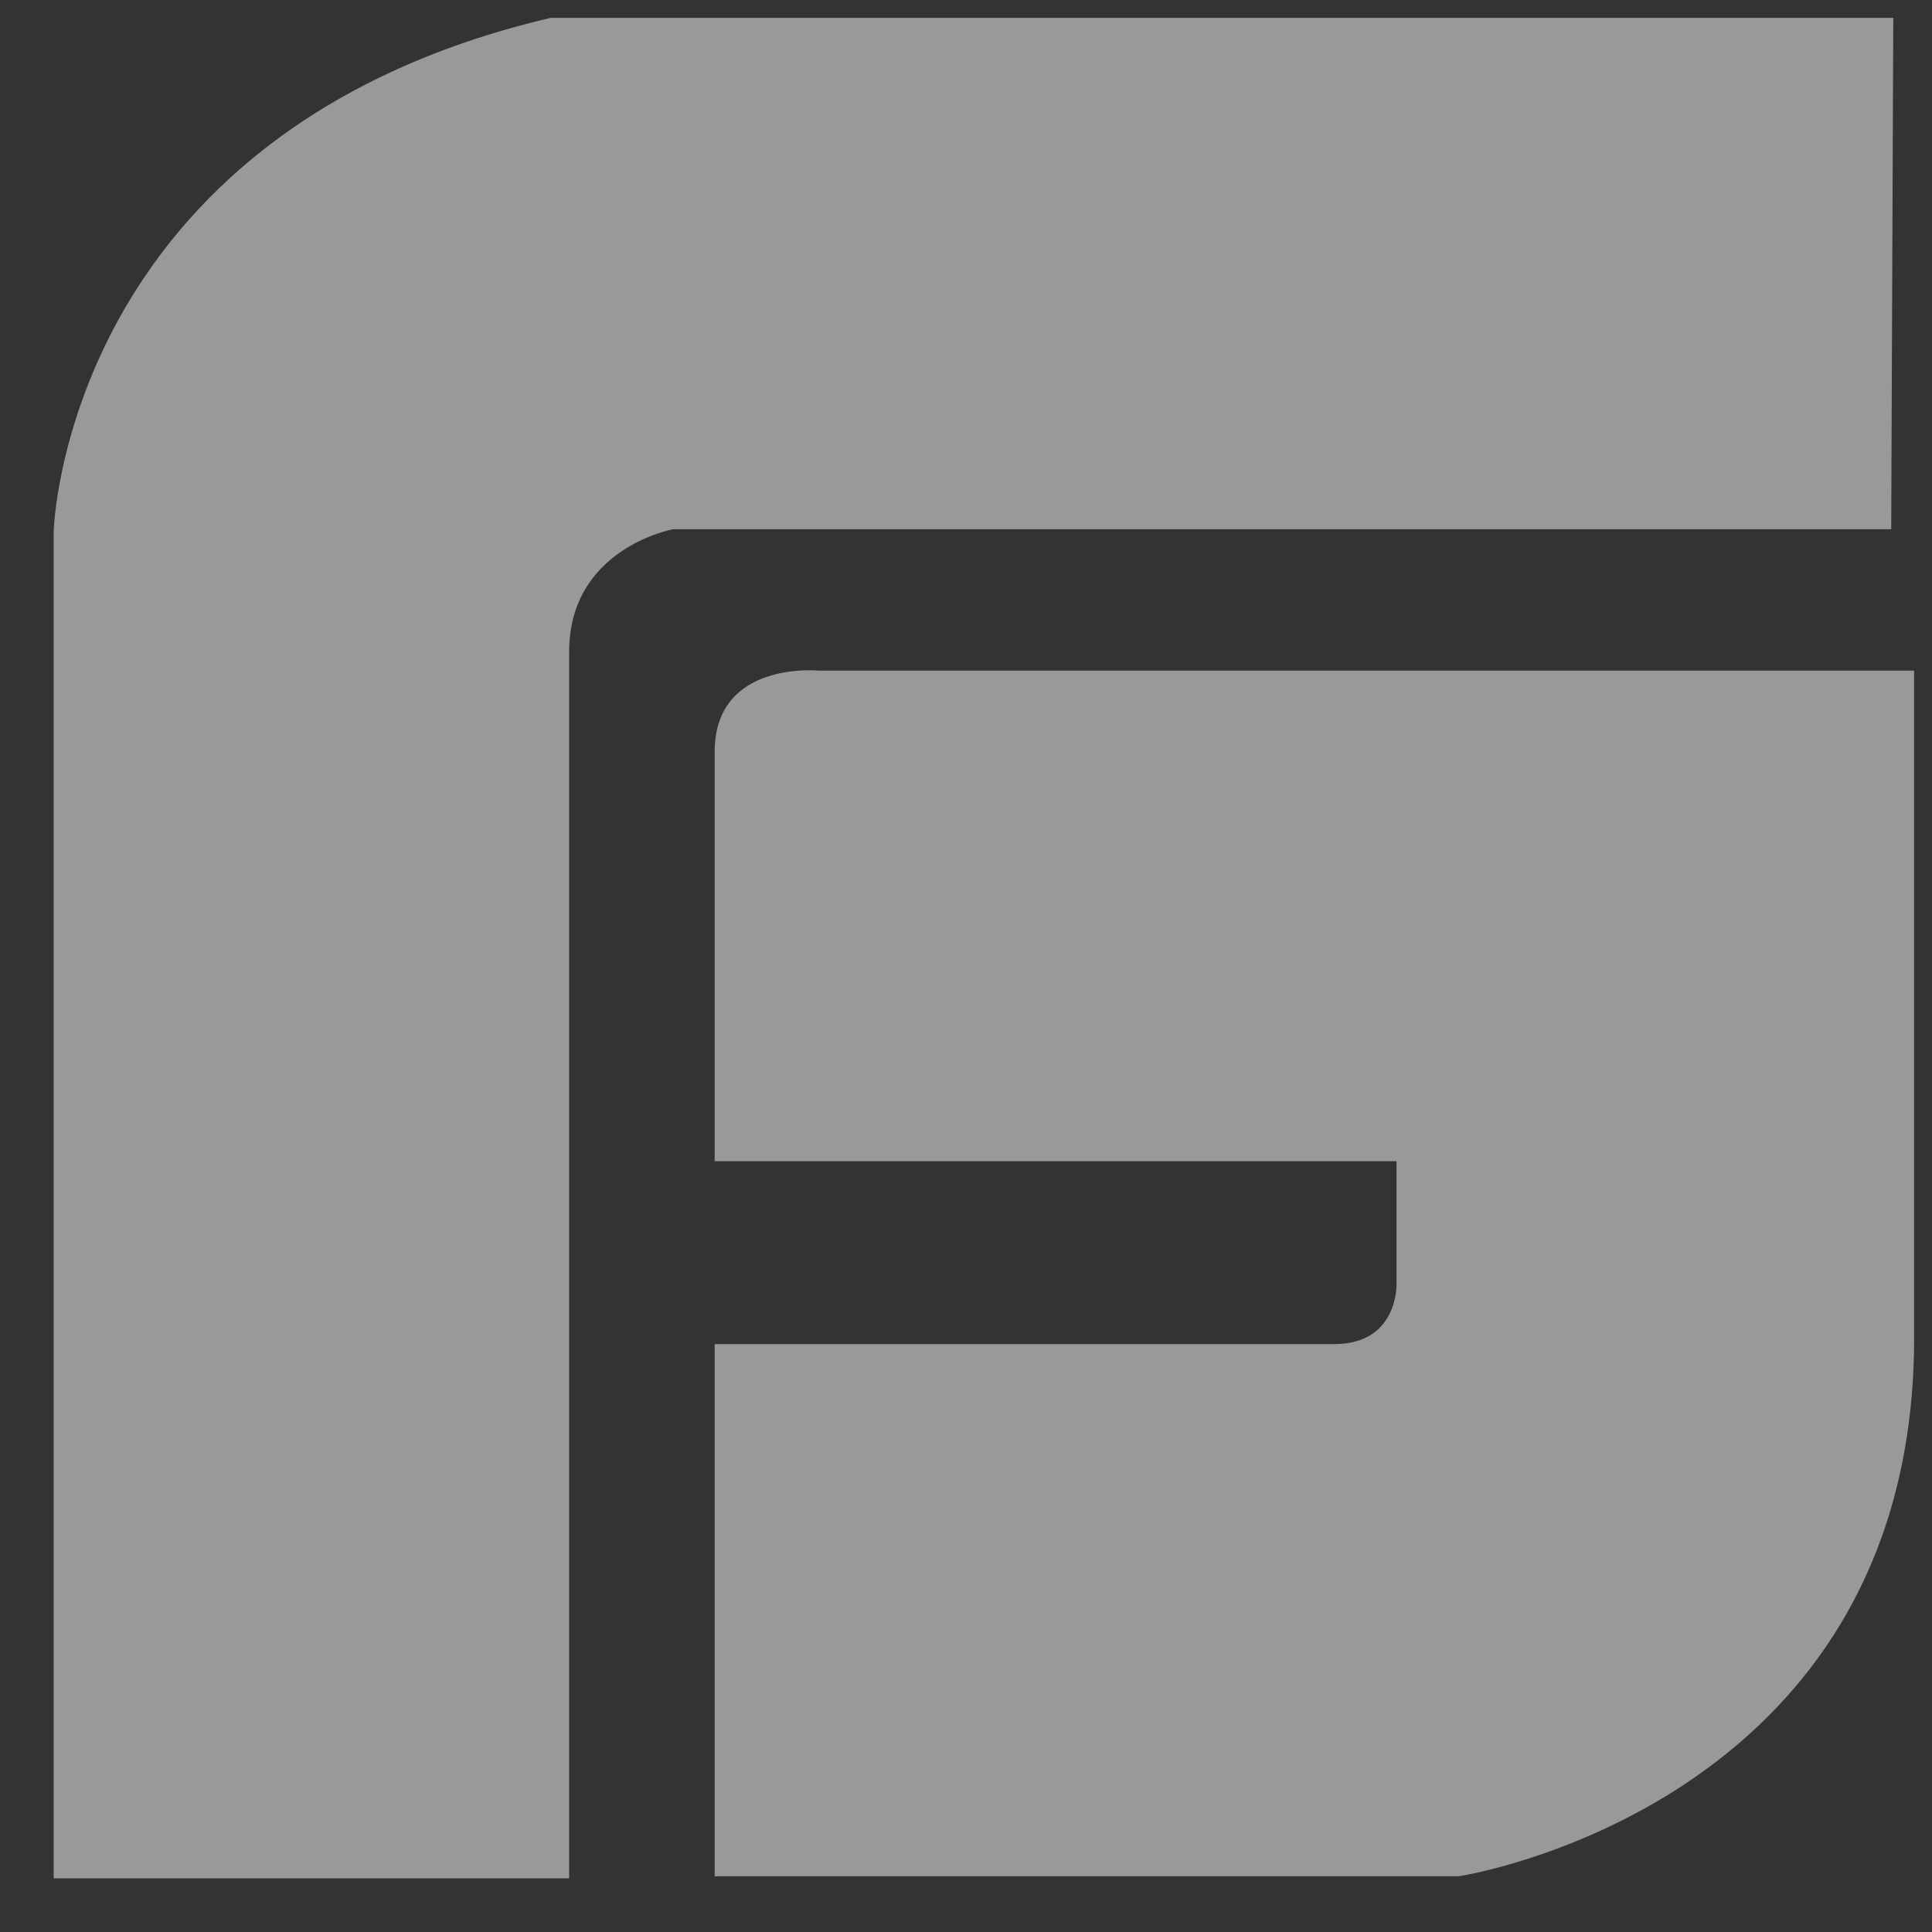 <svg width="27" height="27" viewBox="0 0 27 27" fill="none" xmlns="http://www.w3.org/2000/svg">
<rect x="0" y="0" width="27" height="27" fill="#333333" stroke="none"/>
<path opacity="0.5" d="M11.441 9.372C11.441 9.372 9.988 9.227 9.988 10.505V16.228H19.517V17.942C19.517 17.942 19.546 18.784 18.645 18.784H9.988V26.221H20.388C20.388 26.221 26.692 25.262 26.75 18.784V9.372H11.441ZM26.459 0.25H7.693C0.895 1.848 0.75 7.425 0.75 7.425V26.25H7.954V9.11C7.954 7.658 9.407 7.396 9.407 7.396H26.43L26.459 0.25Z" fill="white"/>
</svg>
